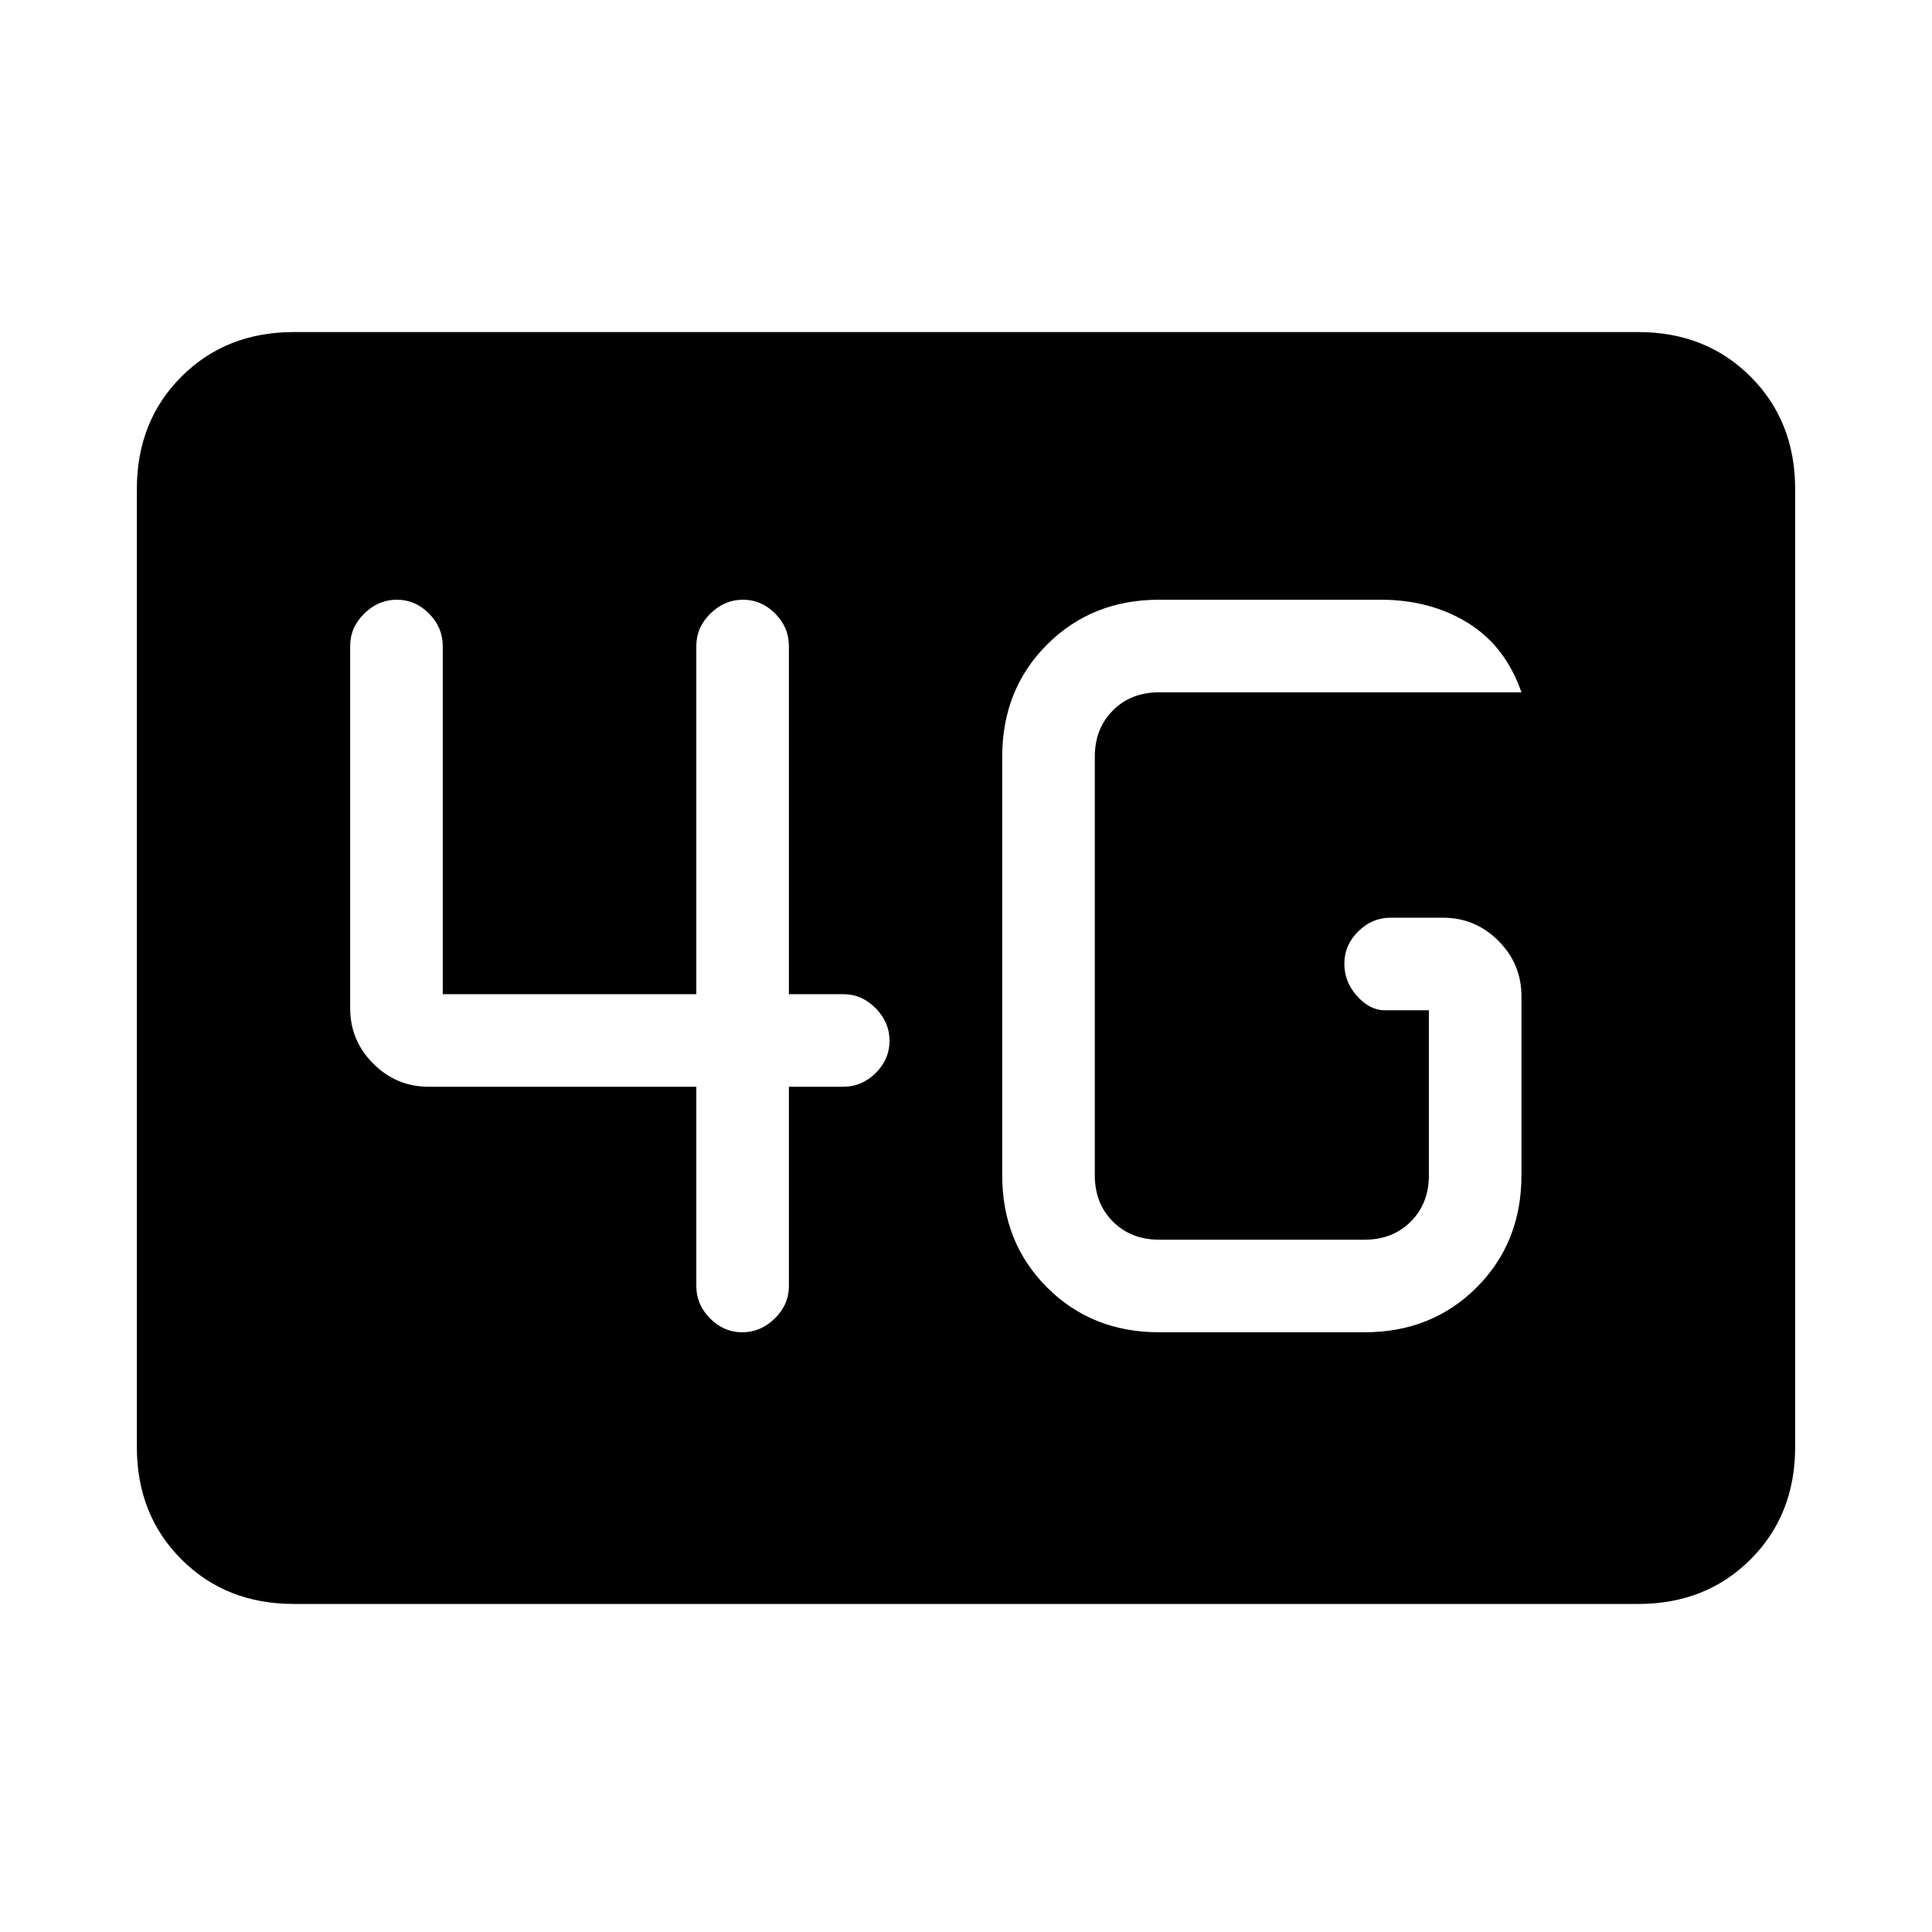 <svg xmlns="http://www.w3.org/2000/svg" height="20" viewBox="0 -960 960 960" width="20"><path d="M146-163q-33.7 0-55.85-22.15T68-241v-476q0-33.7 22.15-55.85T146-795h668q33.7 0 55.85 22.15T892-717v476q0 33.7-22.15 55.85T814-163H146Zm430-135h102q33.45 0 55.72-22.27Q756-342.55 756-376v-89q0-16.05-11.47-27.52Q733.05-504 717-504h-26q-9.25 0-16.12 6.82-6.88 6.83-6.88 16 0 9.18 6.38 16.18 6.37 7 13.62 7h22v82q0 14-9 23t-23 9H576q-14 0-23-9t-9-23v-208q0-14 9-23t23-9h180q-8-23-26.65-34.5T686-662H576q-33.45 0-55.72 22.28Q498-617.45 498-584v208q0 33.45 22.28 55.73Q542.55-298 576-298ZM346-420v99q0 9.25 6.82 16.12 6.83 6.88 16 6.88 9.18 0 16.18-6.88 7-6.87 7-16.12v-99h27q9.25 0 16.13-6.82 6.87-6.83 6.87-16 0-9.18-6.87-16.18-6.88-7-16.13-7h-27v-173q0-9.25-6.82-16.13-6.83-6.87-16-6.87-9.18 0-16.18 6.87-7 6.88-7 16.13v173H220v-173q0-9.25-6.82-16.13-6.83-6.87-16-6.87-9.18 0-16.18 6.87-7 6.88-7 16.13v180q0 16.05 11.48 27.52Q196.95-420 213-420h133Z"/></svg>